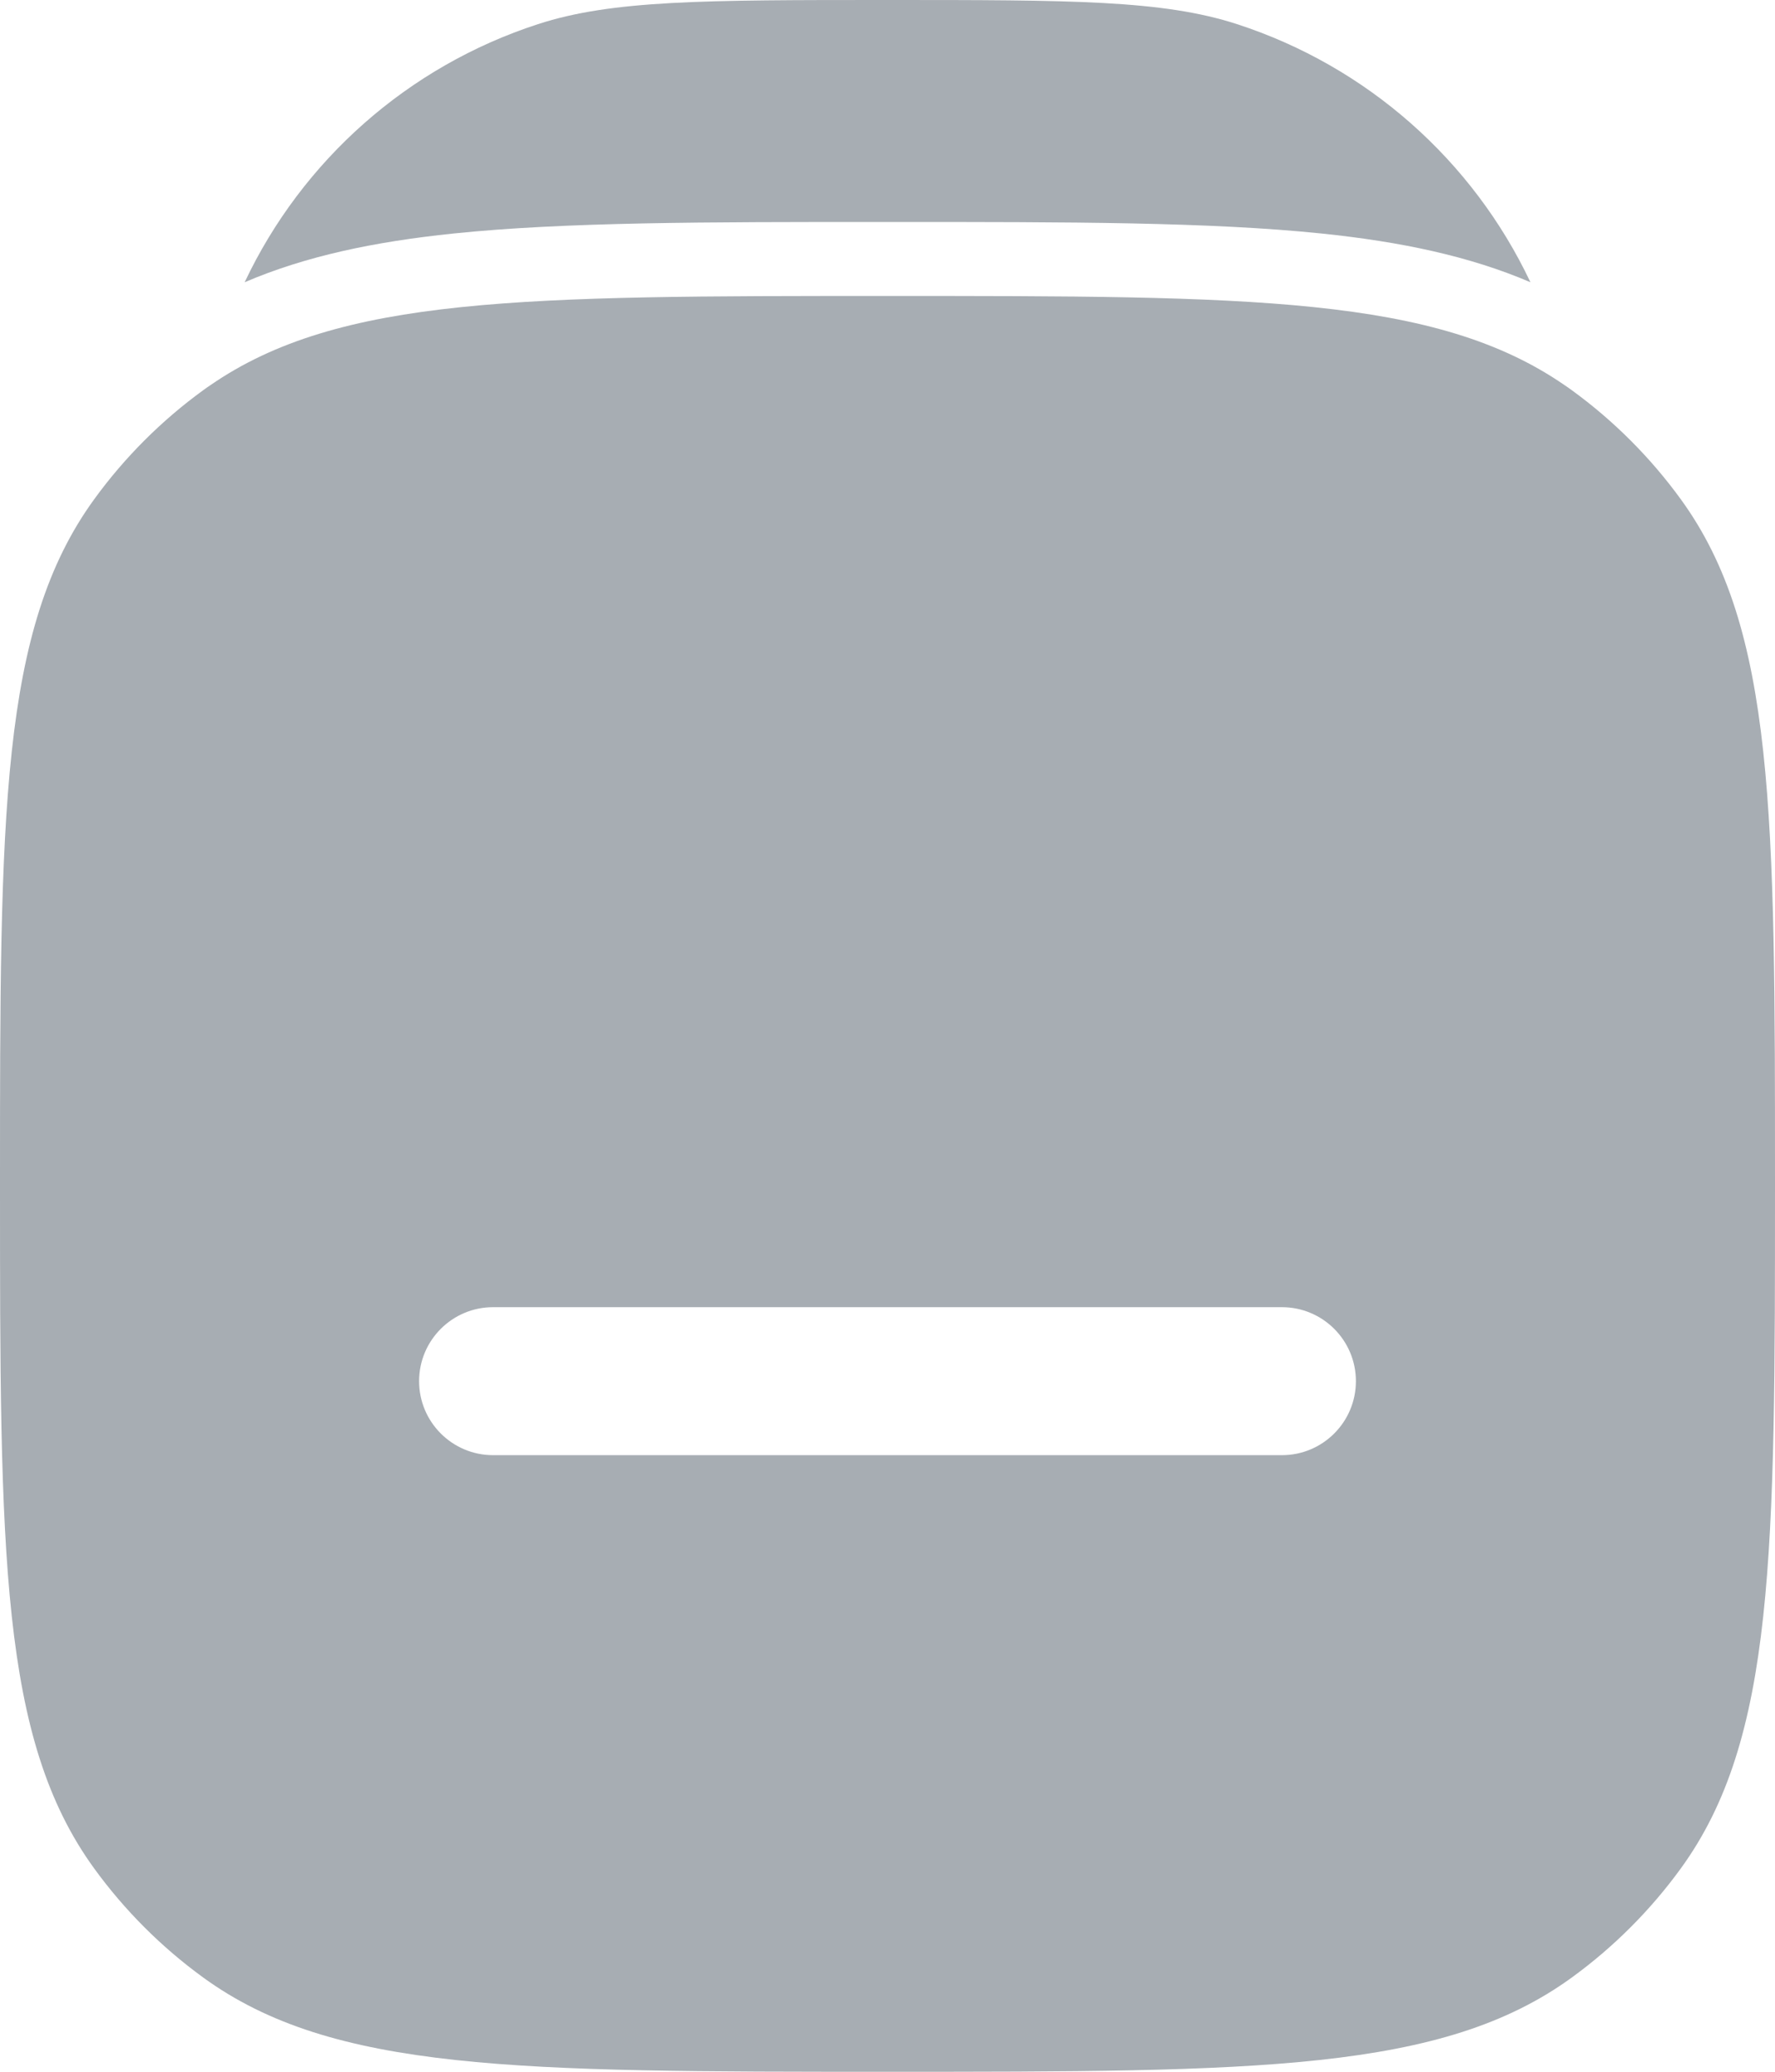 <svg width="18" height="21" viewBox="0 0 18 21" fill="none" xmlns="http://www.w3.org/2000/svg">
<path d="M9 0C10.861 0 11.792 0 12.545 0.245C13.863 0.673 14.935 1.625 15.52 2.861C14.899 2.595 14.202 2.45 13.402 2.367C12.27 2.25 10.849 2.25 9.043 2.25H8.957C7.151 2.25 5.73 2.25 4.598 2.367C3.798 2.45 3.101 2.595 2.481 2.861C3.065 1.625 4.137 0.673 5.455 0.245C6.208 0 7.139 0 9 0Z" fill="#A7ADB3"/>
<path fill-rule="evenodd" clip-rule="evenodd" d="M0.955 5.061C0 6.375 0 8.25 0 12C0 15.75 0 17.625 0.955 18.939C1.263 19.363 1.637 19.737 2.061 20.045C3.375 21 5.25 21 9 21C12.75 21 14.625 21 15.939 20.045C16.363 19.737 16.737 19.363 17.045 18.939C18 17.625 18 15.75 18 12C18 8.25 18 6.375 17.045 5.061C16.737 4.637 16.363 4.263 15.939 3.955C15.916 3.938 15.893 3.922 15.869 3.906C14.558 3 12.684 3 9 3C5.316 3 3.442 3 2.131 3.906C2.107 3.922 2.084 3.938 2.061 3.955C1.637 4.263 1.263 4.637 0.955 5.061ZM5 13.25C4.586 13.25 4.25 13.586 4.25 14C4.25 14.414 4.586 14.75 5 14.75H13C13.414 14.75 13.75 14.414 13.75 14C13.75 13.586 13.414 13.25 13 13.25H5Z" fill="#A7ADB3"/>
</svg>
